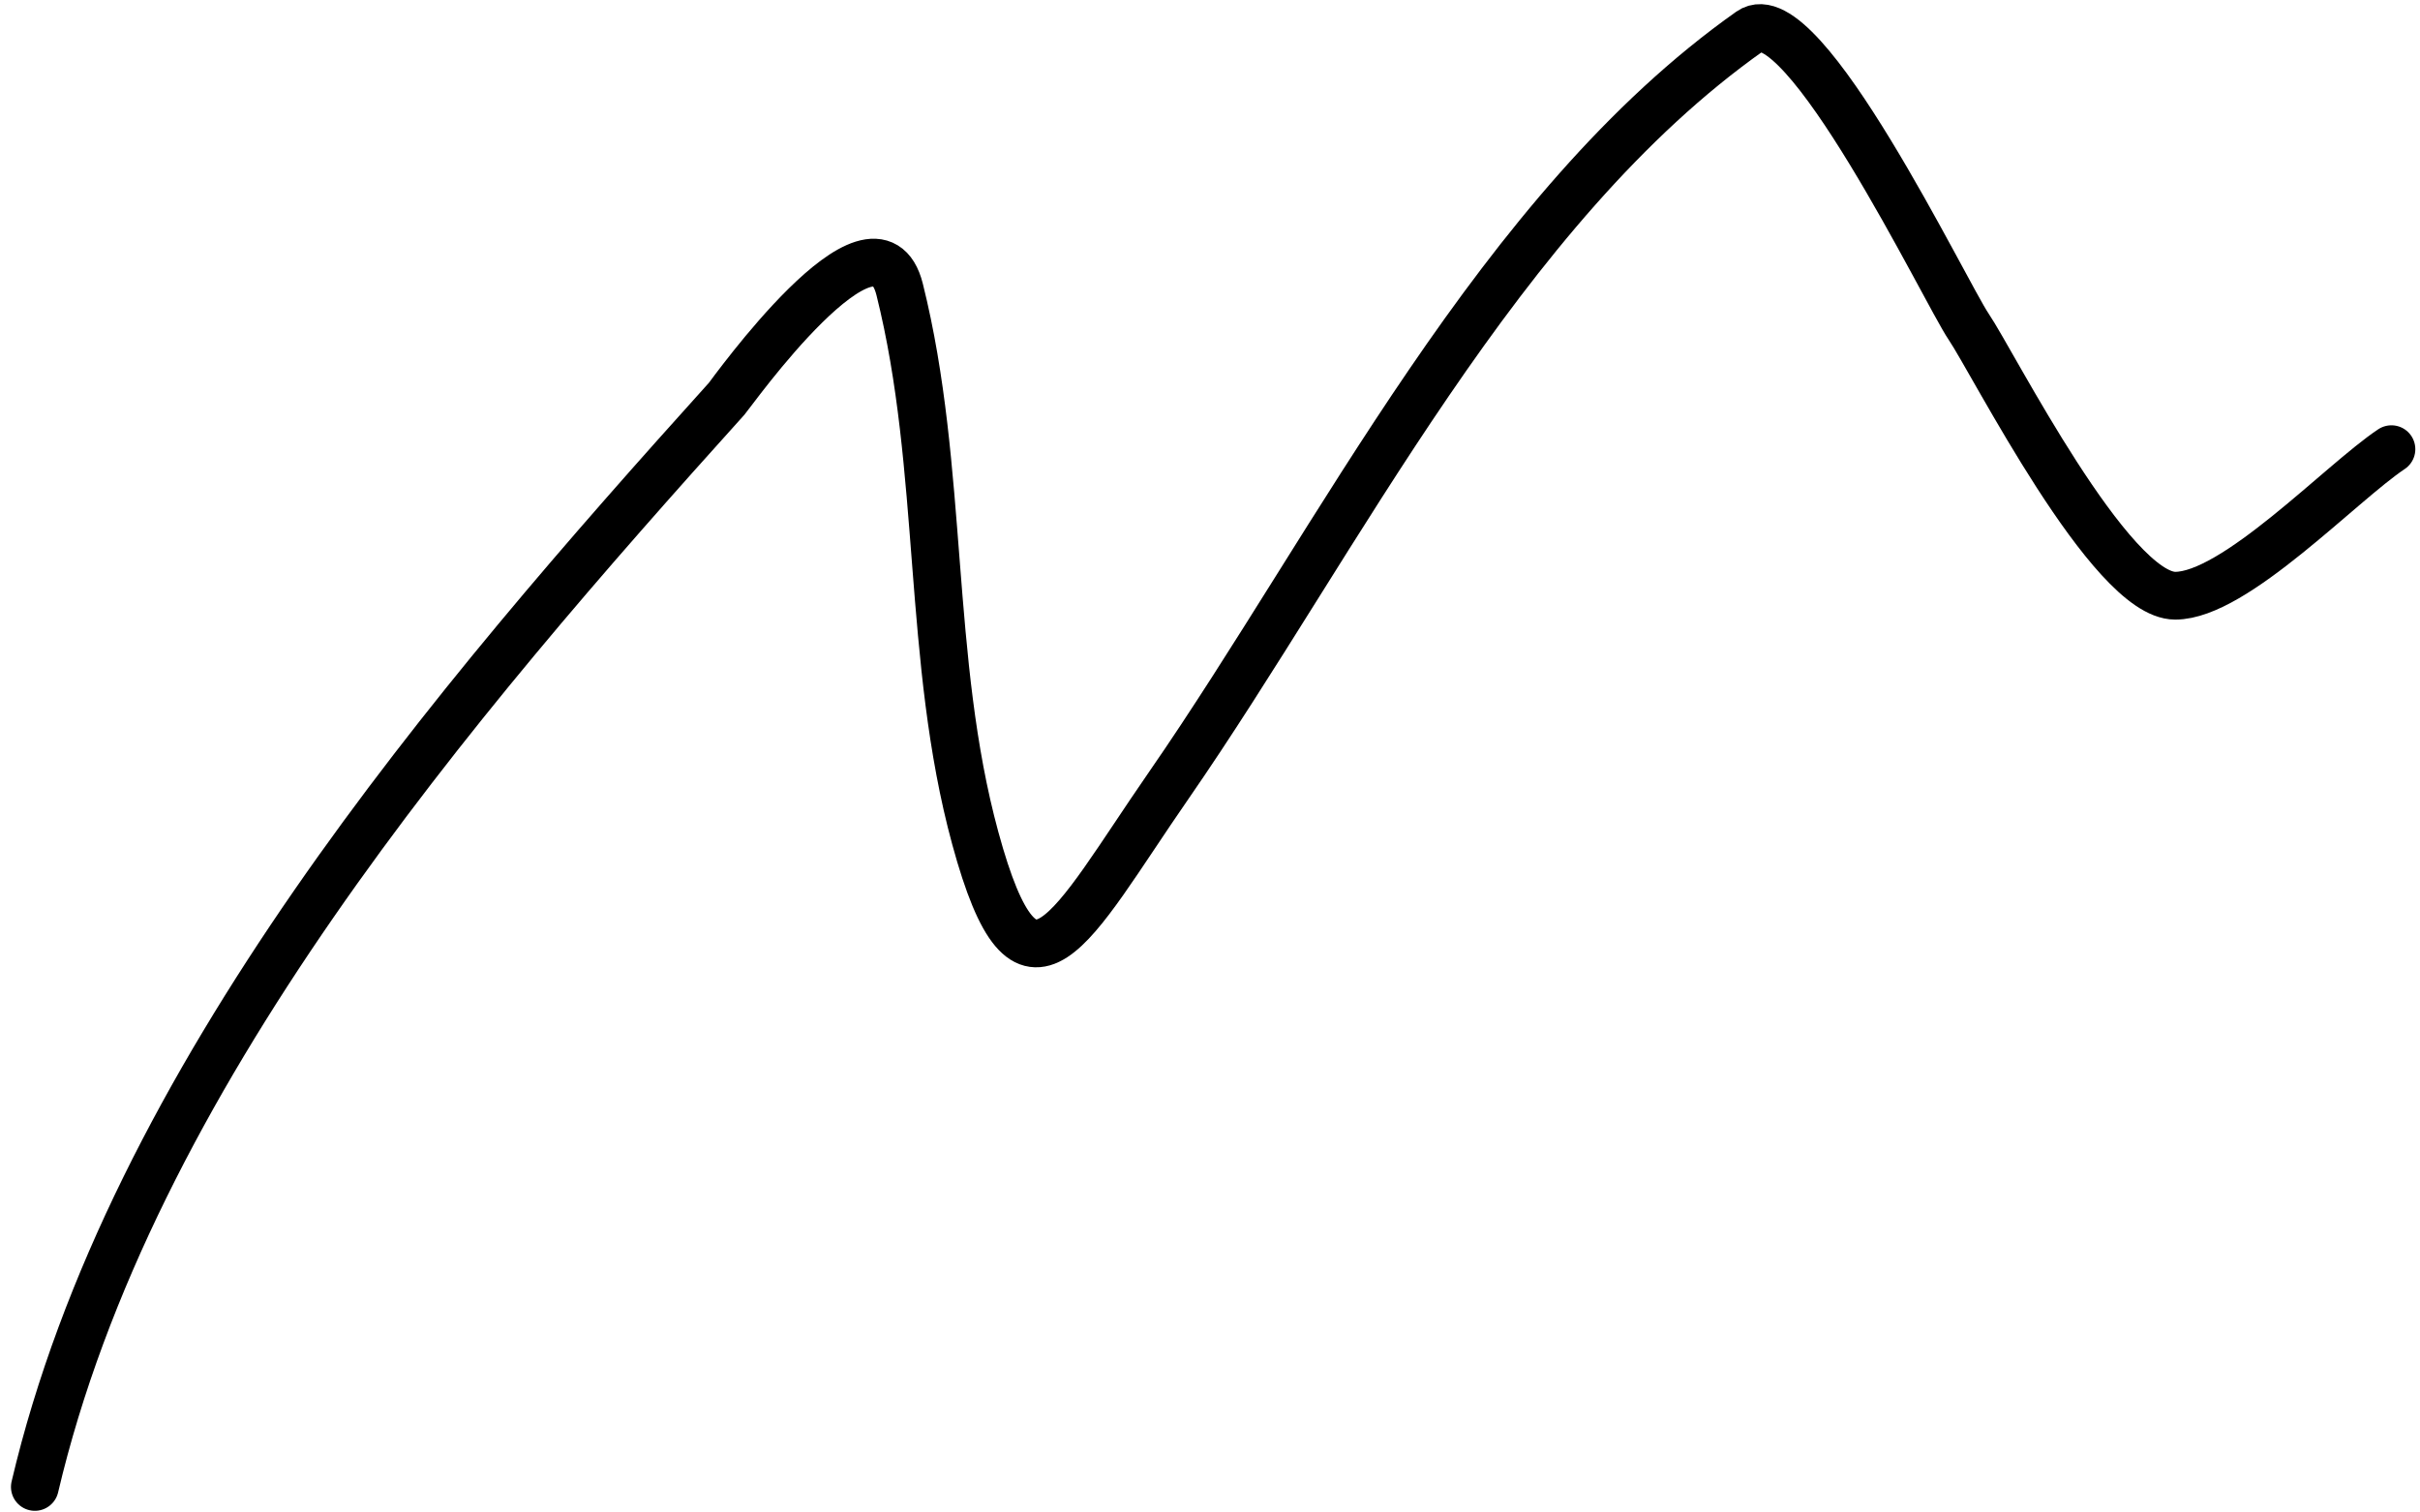 <svg width="152" height="95" viewBox="0 0 152 95" fill="none" xmlns="http://www.w3.org/2000/svg">
<path d="M2.189 93.395C8.228 67.73 28.413 44.16 45.644 25.044C45.898 24.762 54.964 12.006 56.507 18.179C59.329 29.465 58.192 41.407 61.26 52.656C64.522 64.618 67.155 58.37 73.406 49.337C84.096 33.889 94.161 13.084 109.92 1.959C113.206 -0.36 122.187 18.361 123.65 20.518C125.188 22.785 132.554 37.417 136.626 37.417C140.366 37.417 147.026 30.333 150.206 28.213" stroke="black" stroke-width="3" stroke-linecap="round"/>
</svg>
